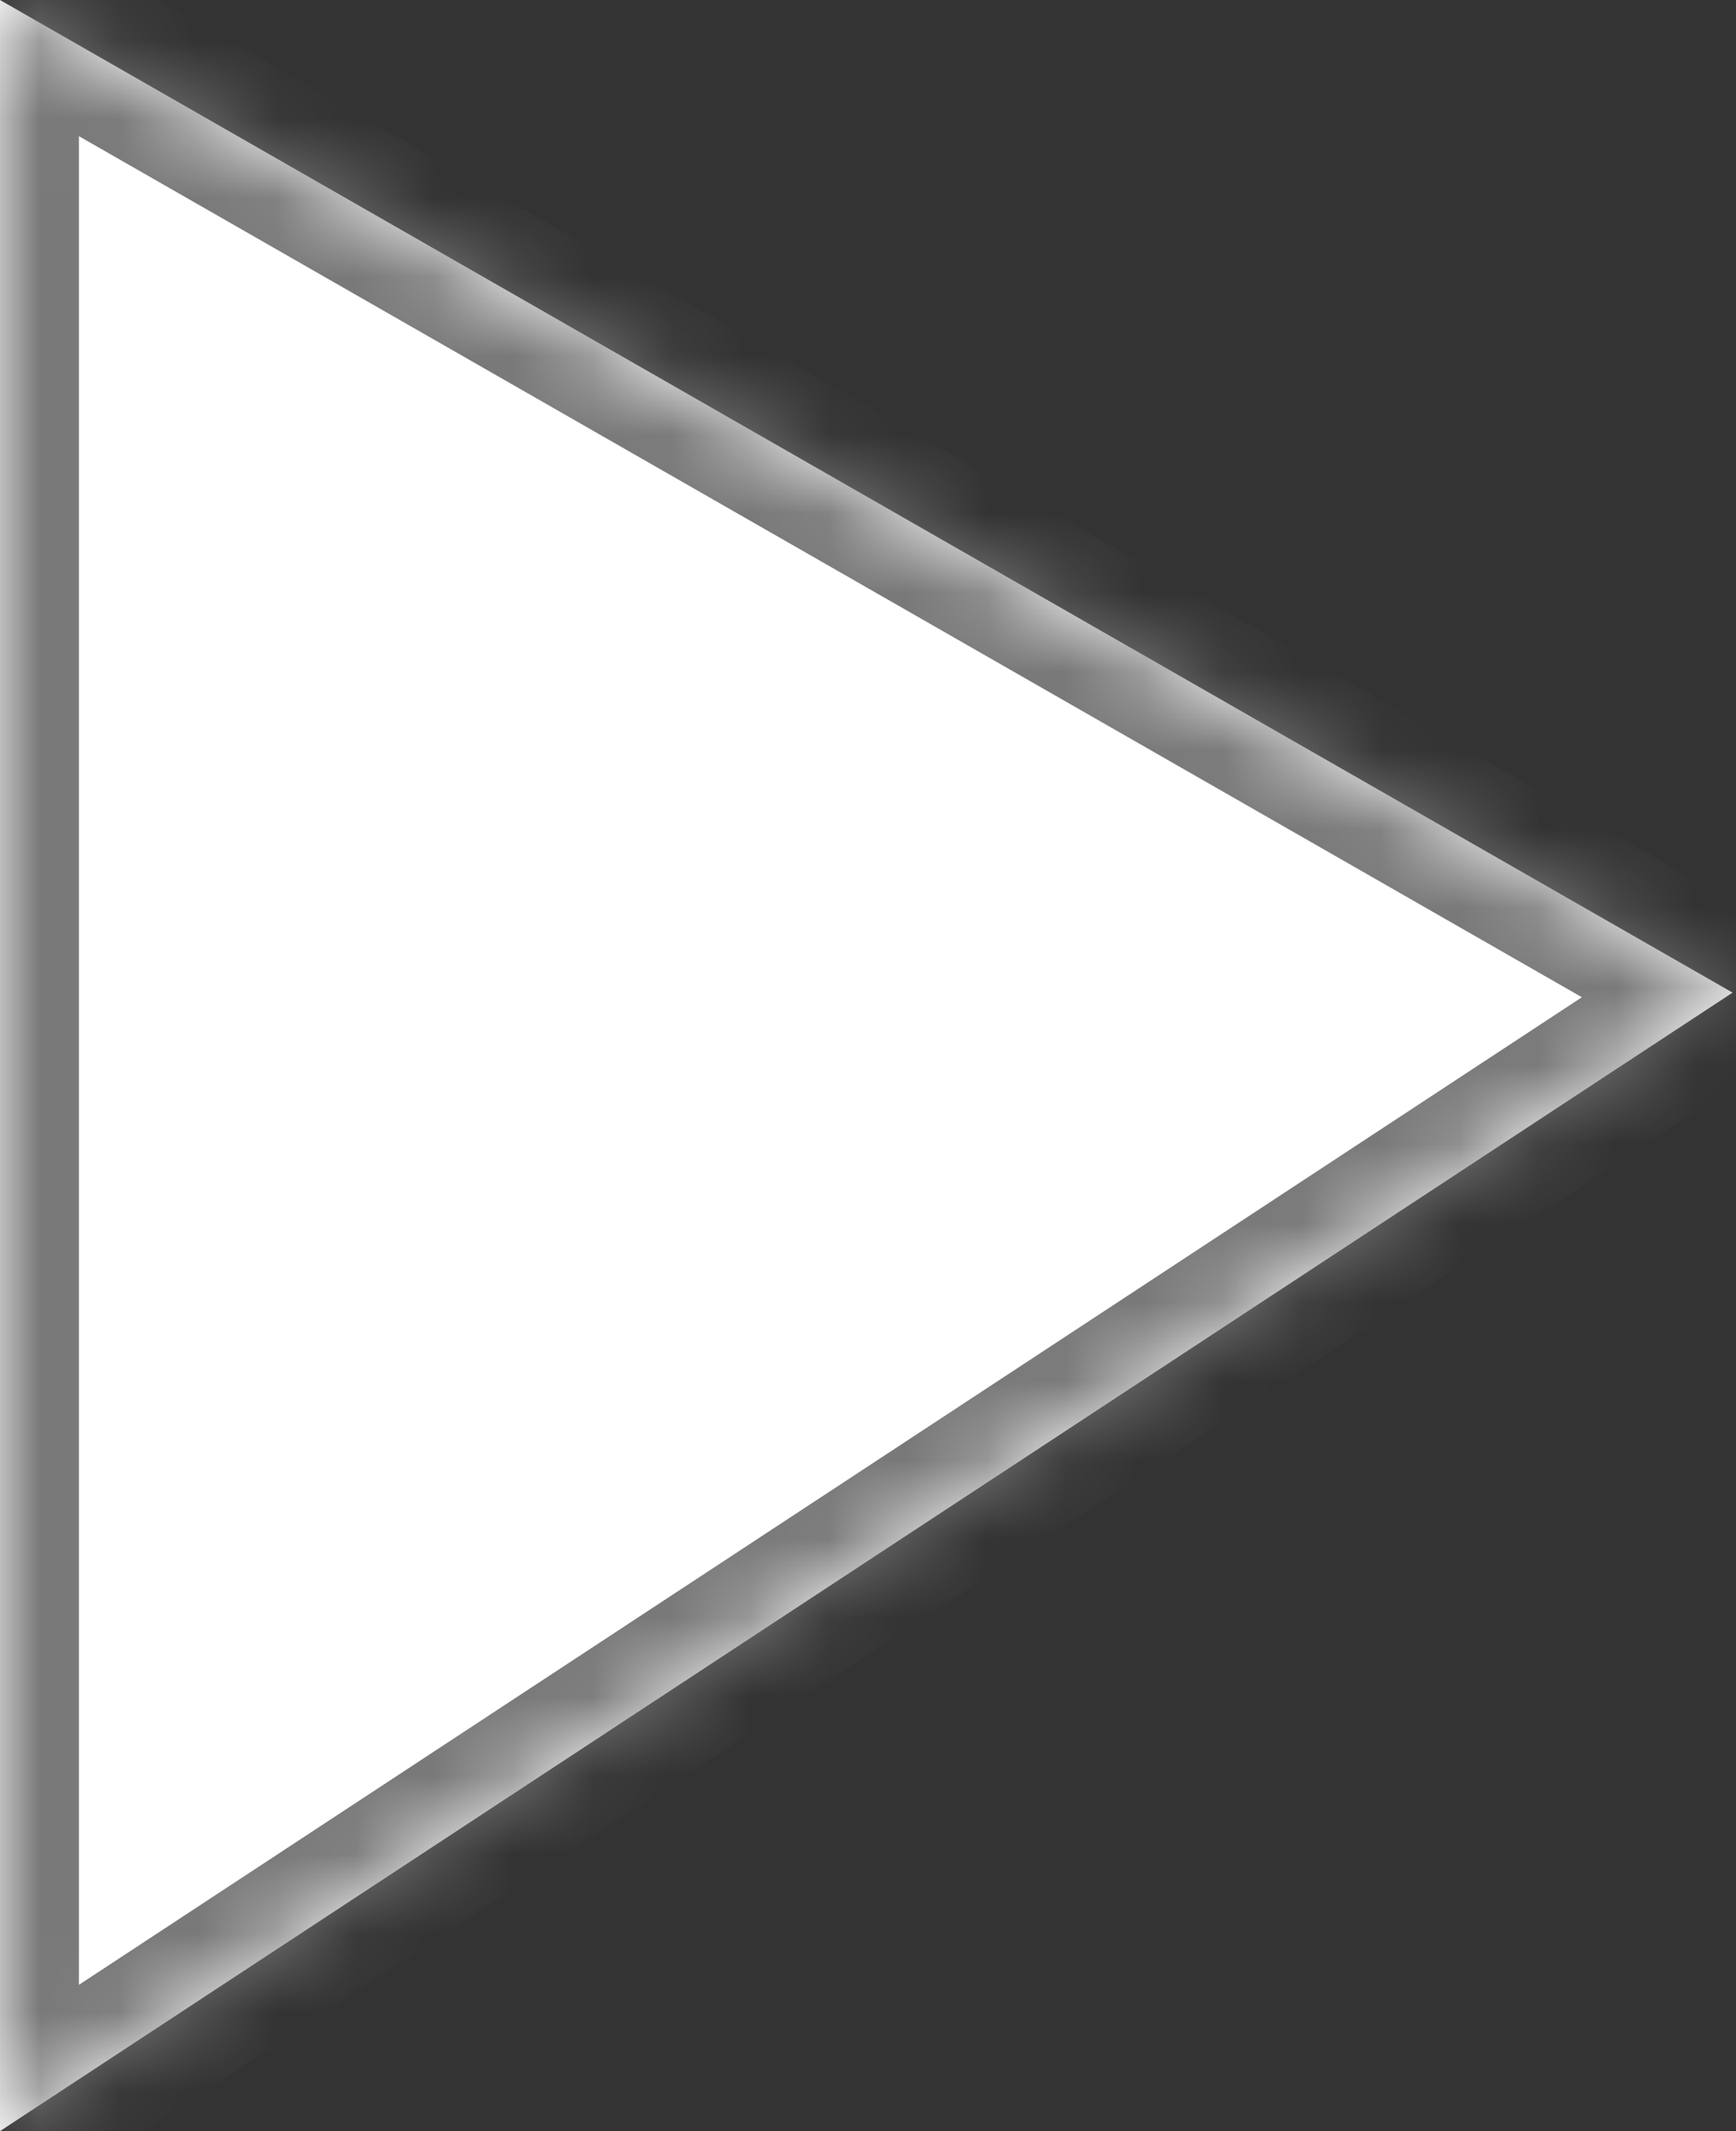 ﻿<?xml version="1.0" encoding="utf-8"?>
<svg version="1.1" xmlns:xlink="http://www.w3.org/1999/xlink" width="22px" height="27px" xmlns="http://www.w3.org/2000/svg">
  <rect width="100%" height="100%" fill="#333333" stroke="none"/>
  <defs>
    <mask fill="white" id="clip2">
      <path d="M 0 27  L 0 0  L 21.957 12.576  L 0 27  Z " fill-rule="evenodd" />
    </mask>
  </defs>
  <g transform="matrix(1 0 0 1 -971 -525 )">
    <path d="M 0 27  L 0 0  L 21.957 12.576  L 0 27  Z " fill-rule="nonzero" fill="#ffffff" stroke="none" transform="matrix(1 0 0 1 971 525 )" />
    <path d="M 0 27  L 0 0  L 21.957 12.576  L 0 27  Z " stroke-width="2" stroke="#797979" fill="none" transform="matrix(1 0 0 1 971 525 )" mask="url(#clip2)" />
  </g>
</svg>